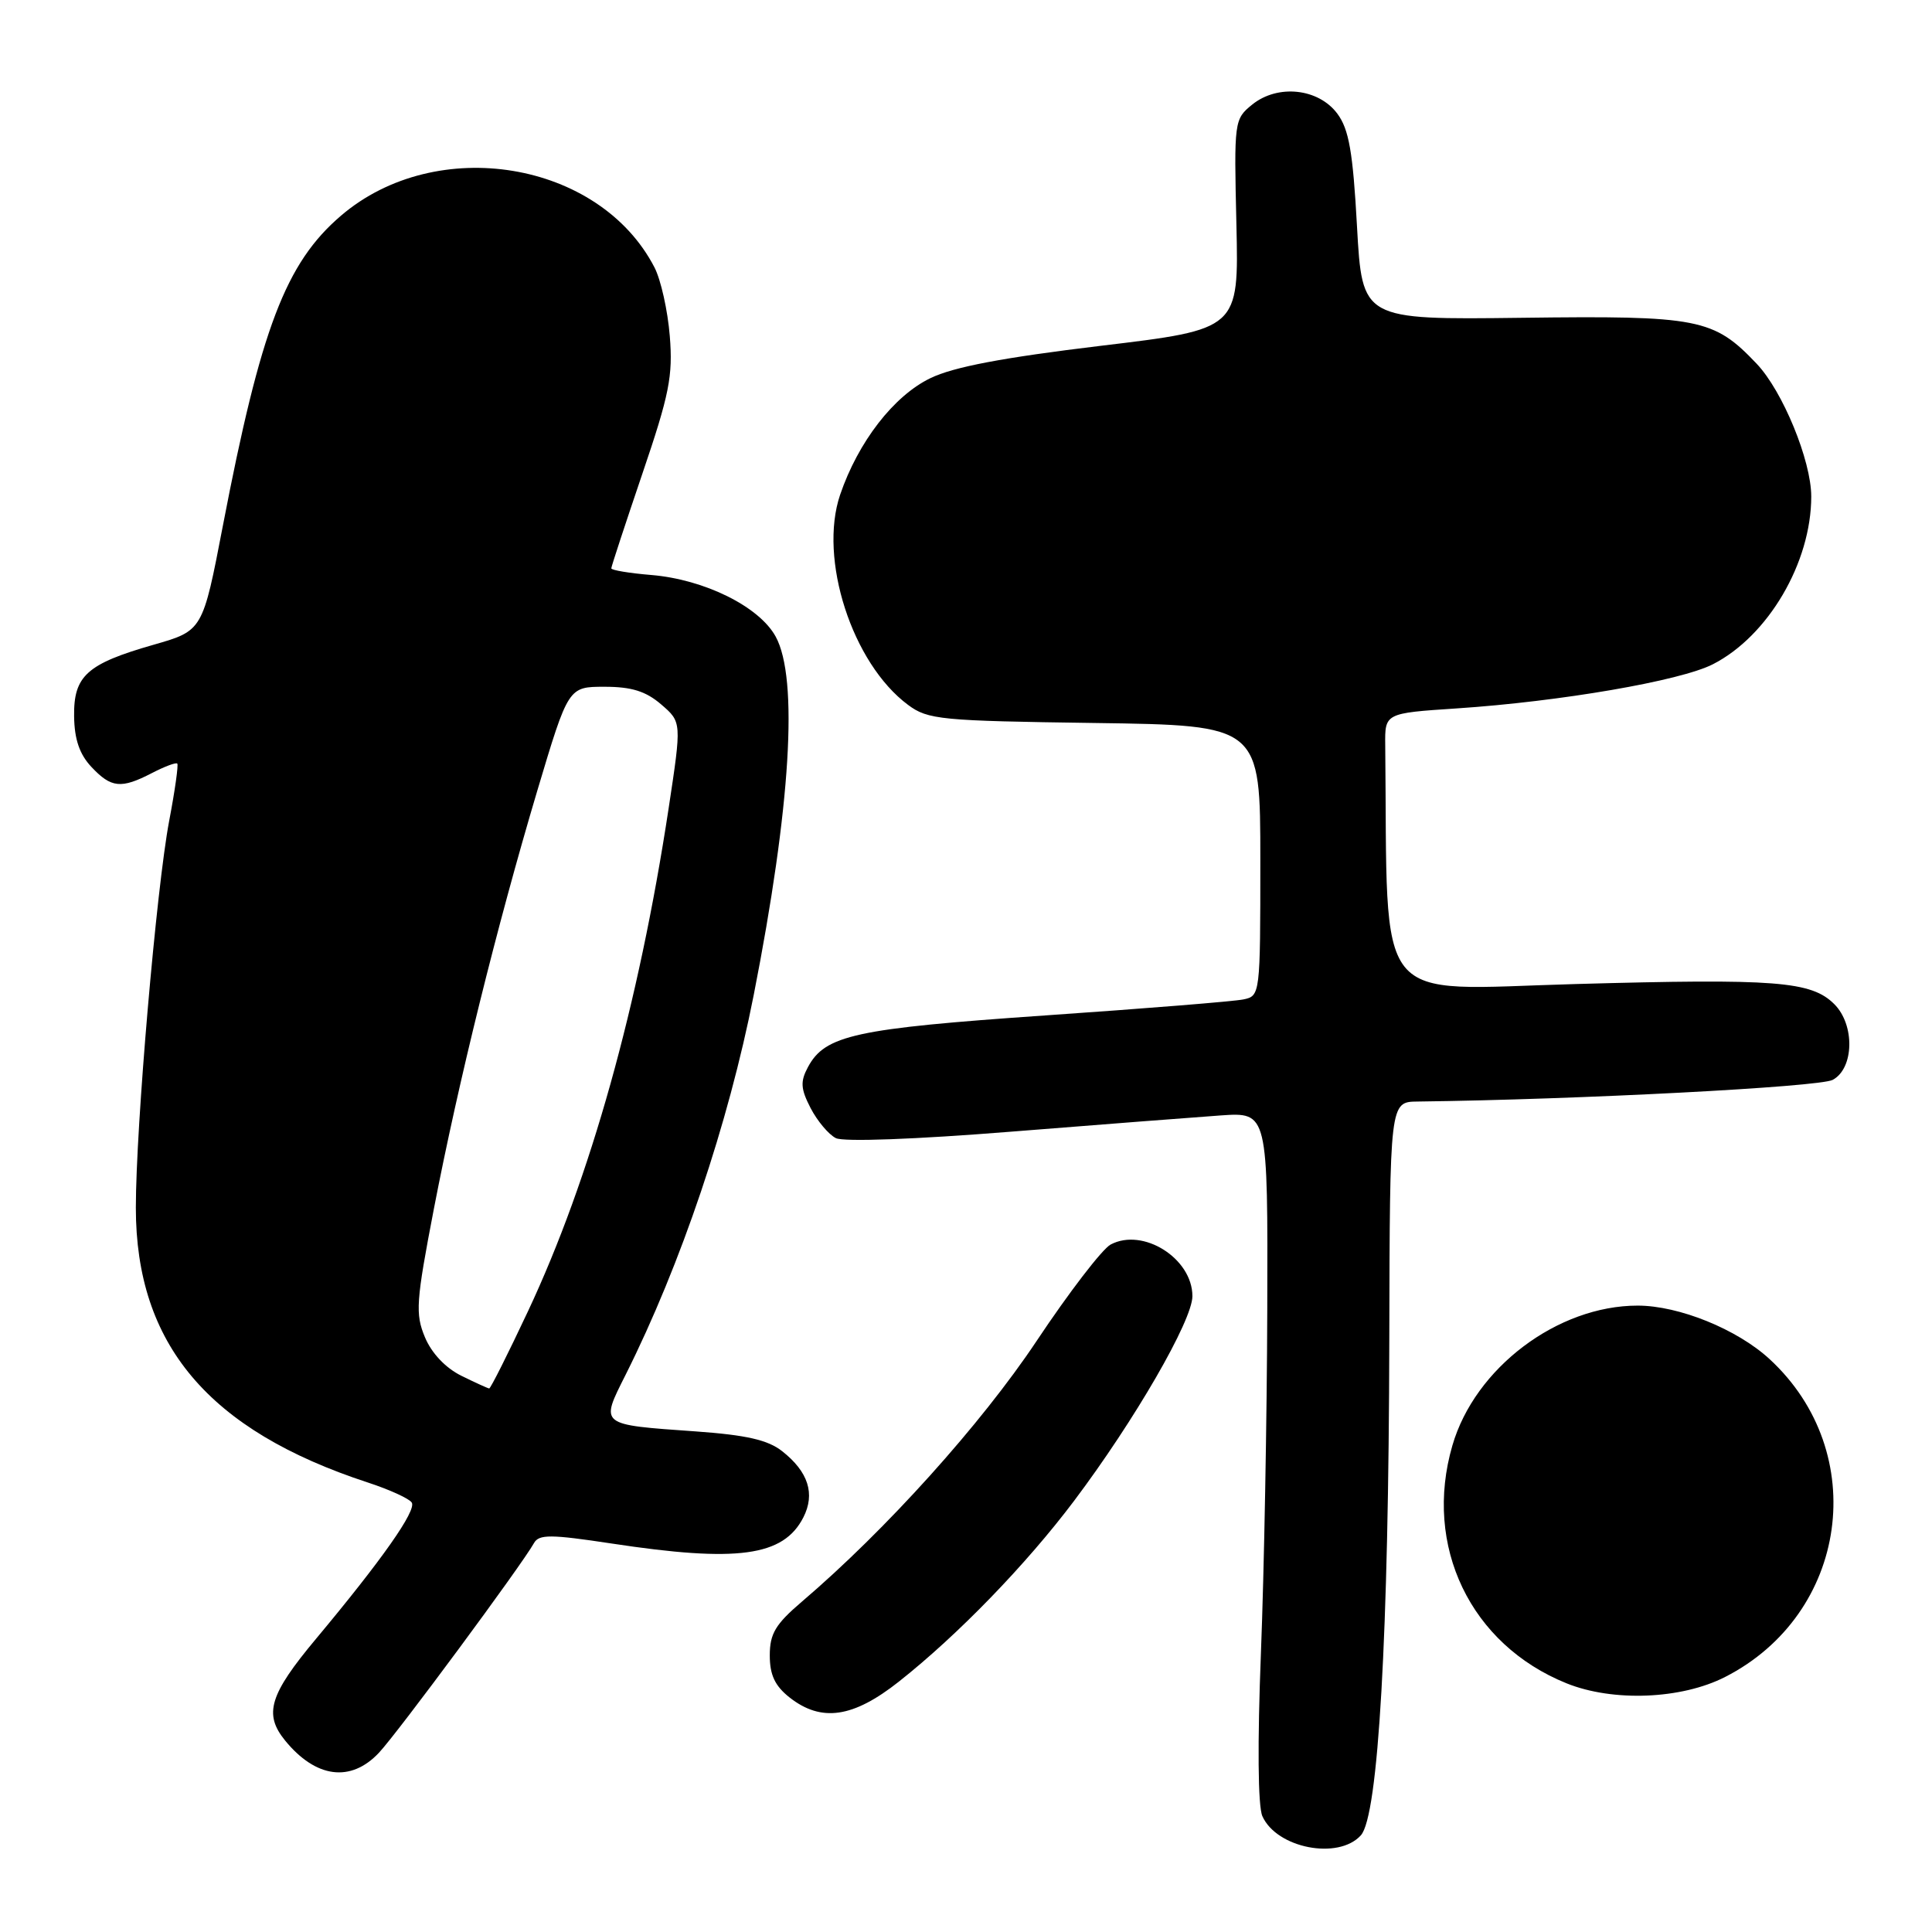 <?xml version="1.0" encoding="UTF-8" standalone="no"?>
<!DOCTYPE svg PUBLIC "-//W3C//DTD SVG 1.1//EN" "http://www.w3.org/Graphics/SVG/1.1/DTD/svg11.dtd" >
<svg xmlns="http://www.w3.org/2000/svg" xmlns:xlink="http://www.w3.org/1999/xlink" version="1.1" viewBox="0 0 256 256">
 <g >
 <path fill="currentColor"
d=" M 180.32 243.19 C 182.64 240.64 184.01 216.71 184.09 177.43 C 184.16 146.00 184.16 146.00 187.83 145.96 C 209.19 145.70 241.07 144.03 242.84 143.09 C 245.68 141.57 245.80 135.80 243.06 133.06 C 240.01 130.01 235.33 129.65 208.79 130.39 C 181.59 131.14 183.92 134.06 183.55 98.75 C 183.50 94.50 183.50 94.50 193.00 93.87 C 206.75 92.96 222.66 90.22 226.96 88.02 C 234.29 84.28 240.00 74.55 240.00 65.79 C 240.00 61.04 236.21 51.81 232.76 48.19 C 227.06 42.19 225.12 41.81 201.60 42.11 C 180.50 42.37 180.50 42.37 179.81 30.01 C 179.27 20.13 178.74 17.13 177.21 15.07 C 174.71 11.70 169.31 11.12 165.92 13.86 C 163.54 15.79 163.51 16.04 163.83 29.73 C 164.15 43.63 164.15 43.63 145.87 45.82 C 132.90 47.38 126.34 48.62 123.28 50.11 C 118.43 52.45 113.71 58.55 111.32 65.56 C 108.44 74.04 112.91 87.90 120.32 93.40 C 122.95 95.36 124.63 95.52 145.07 95.80 C 167.00 96.11 167.00 96.11 167.00 114.04 C 167.00 131.82 166.98 131.97 164.75 132.43 C 163.51 132.69 151.70 133.64 138.50 134.55 C 113.31 136.29 109.32 137.16 107.05 141.41 C 106.03 143.32 106.09 144.27 107.41 146.83 C 108.30 148.54 109.80 150.33 110.76 150.81 C 111.79 151.32 121.30 150.97 134.00 149.95 C 145.82 149.01 158.31 148.04 161.75 147.80 C 168.00 147.37 168.00 147.37 167.92 173.44 C 167.88 187.77 167.50 208.28 167.08 219.00 C 166.61 231.00 166.68 239.33 167.27 240.65 C 169.16 244.90 177.34 246.49 180.32 243.19 Z  M 50.21 232.25 C 52.67 229.64 69.13 207.38 70.76 204.46 C 71.42 203.29 72.97 203.30 81.02 204.52 C 97.72 207.06 103.81 206.23 106.45 201.06 C 108.04 197.94 107.11 195.02 103.64 192.29 C 101.75 190.80 98.90 190.15 92.20 189.67 C 79.32 188.76 79.51 188.91 82.90 182.16 C 90.23 167.54 96.52 148.88 99.87 131.85 C 104.78 106.88 105.82 89.91 102.78 84.35 C 100.60 80.37 93.35 76.78 86.30 76.19 C 83.39 75.95 81.00 75.55 81.00 75.31 C 81.00 75.07 82.86 69.42 85.12 62.76 C 88.69 52.27 89.18 49.82 88.75 44.53 C 88.48 41.16 87.57 37.07 86.72 35.43 C 79.42 21.31 57.84 17.74 45.18 28.58 C 37.86 34.84 34.56 43.51 29.54 69.62 C 26.86 83.57 26.86 83.57 20.36 85.43 C 11.51 87.96 9.74 89.55 9.82 94.93 C 9.86 97.96 10.54 99.95 12.11 101.62 C 14.74 104.42 16.04 104.55 20.14 102.43 C 21.82 101.56 23.32 101.00 23.49 101.18 C 23.66 101.35 23.18 104.76 22.42 108.75 C 20.73 117.66 18.00 149.28 18.00 160.02 C 18.00 178.13 27.61 189.52 48.74 196.44 C 51.62 197.38 54.24 198.58 54.56 199.10 C 55.21 200.15 50.61 206.69 41.85 217.18 C 35.71 224.53 34.92 227.12 37.77 230.62 C 41.84 235.61 46.48 236.22 50.21 232.25 Z  M 119.11 222.82 C 126.93 216.64 135.96 207.32 142.33 198.86 C 150.35 188.20 158.00 174.97 158.00 171.75 C 158.00 166.75 151.46 162.62 147.16 164.91 C 146.05 165.51 141.64 171.25 137.36 177.68 C 130.01 188.71 117.36 202.76 106.25 212.23 C 102.75 215.22 102.00 216.47 102.00 219.35 C 102.00 221.94 102.68 223.39 104.63 224.93 C 108.84 228.23 113.04 227.62 119.11 222.82 Z  M 228.58 222.21 C 244.92 213.88 247.91 192.47 234.48 180.09 C 230.19 176.13 222.46 173.00 217.00 173.00 C 206.38 173.00 195.43 181.26 192.45 191.53 C 188.57 204.86 194.84 217.91 207.58 223.05 C 213.74 225.53 222.78 225.17 228.58 222.21 Z  M 61.12 182.29 C 59.04 181.26 57.19 179.31 56.31 177.20 C 55.01 174.09 55.12 172.50 57.50 160.13 C 60.75 143.31 65.81 122.85 71.20 104.75 C 75.31 91.00 75.31 91.00 80.10 91.00 C 83.68 91.00 85.58 91.59 87.61 93.34 C 90.33 95.68 90.33 95.68 88.60 107.09 C 84.63 133.23 78.21 156.18 69.96 173.75 C 67.31 179.39 65.00 183.99 64.82 183.98 C 64.64 183.96 62.98 183.21 61.12 182.29 Z "/>
</g>
</svg>